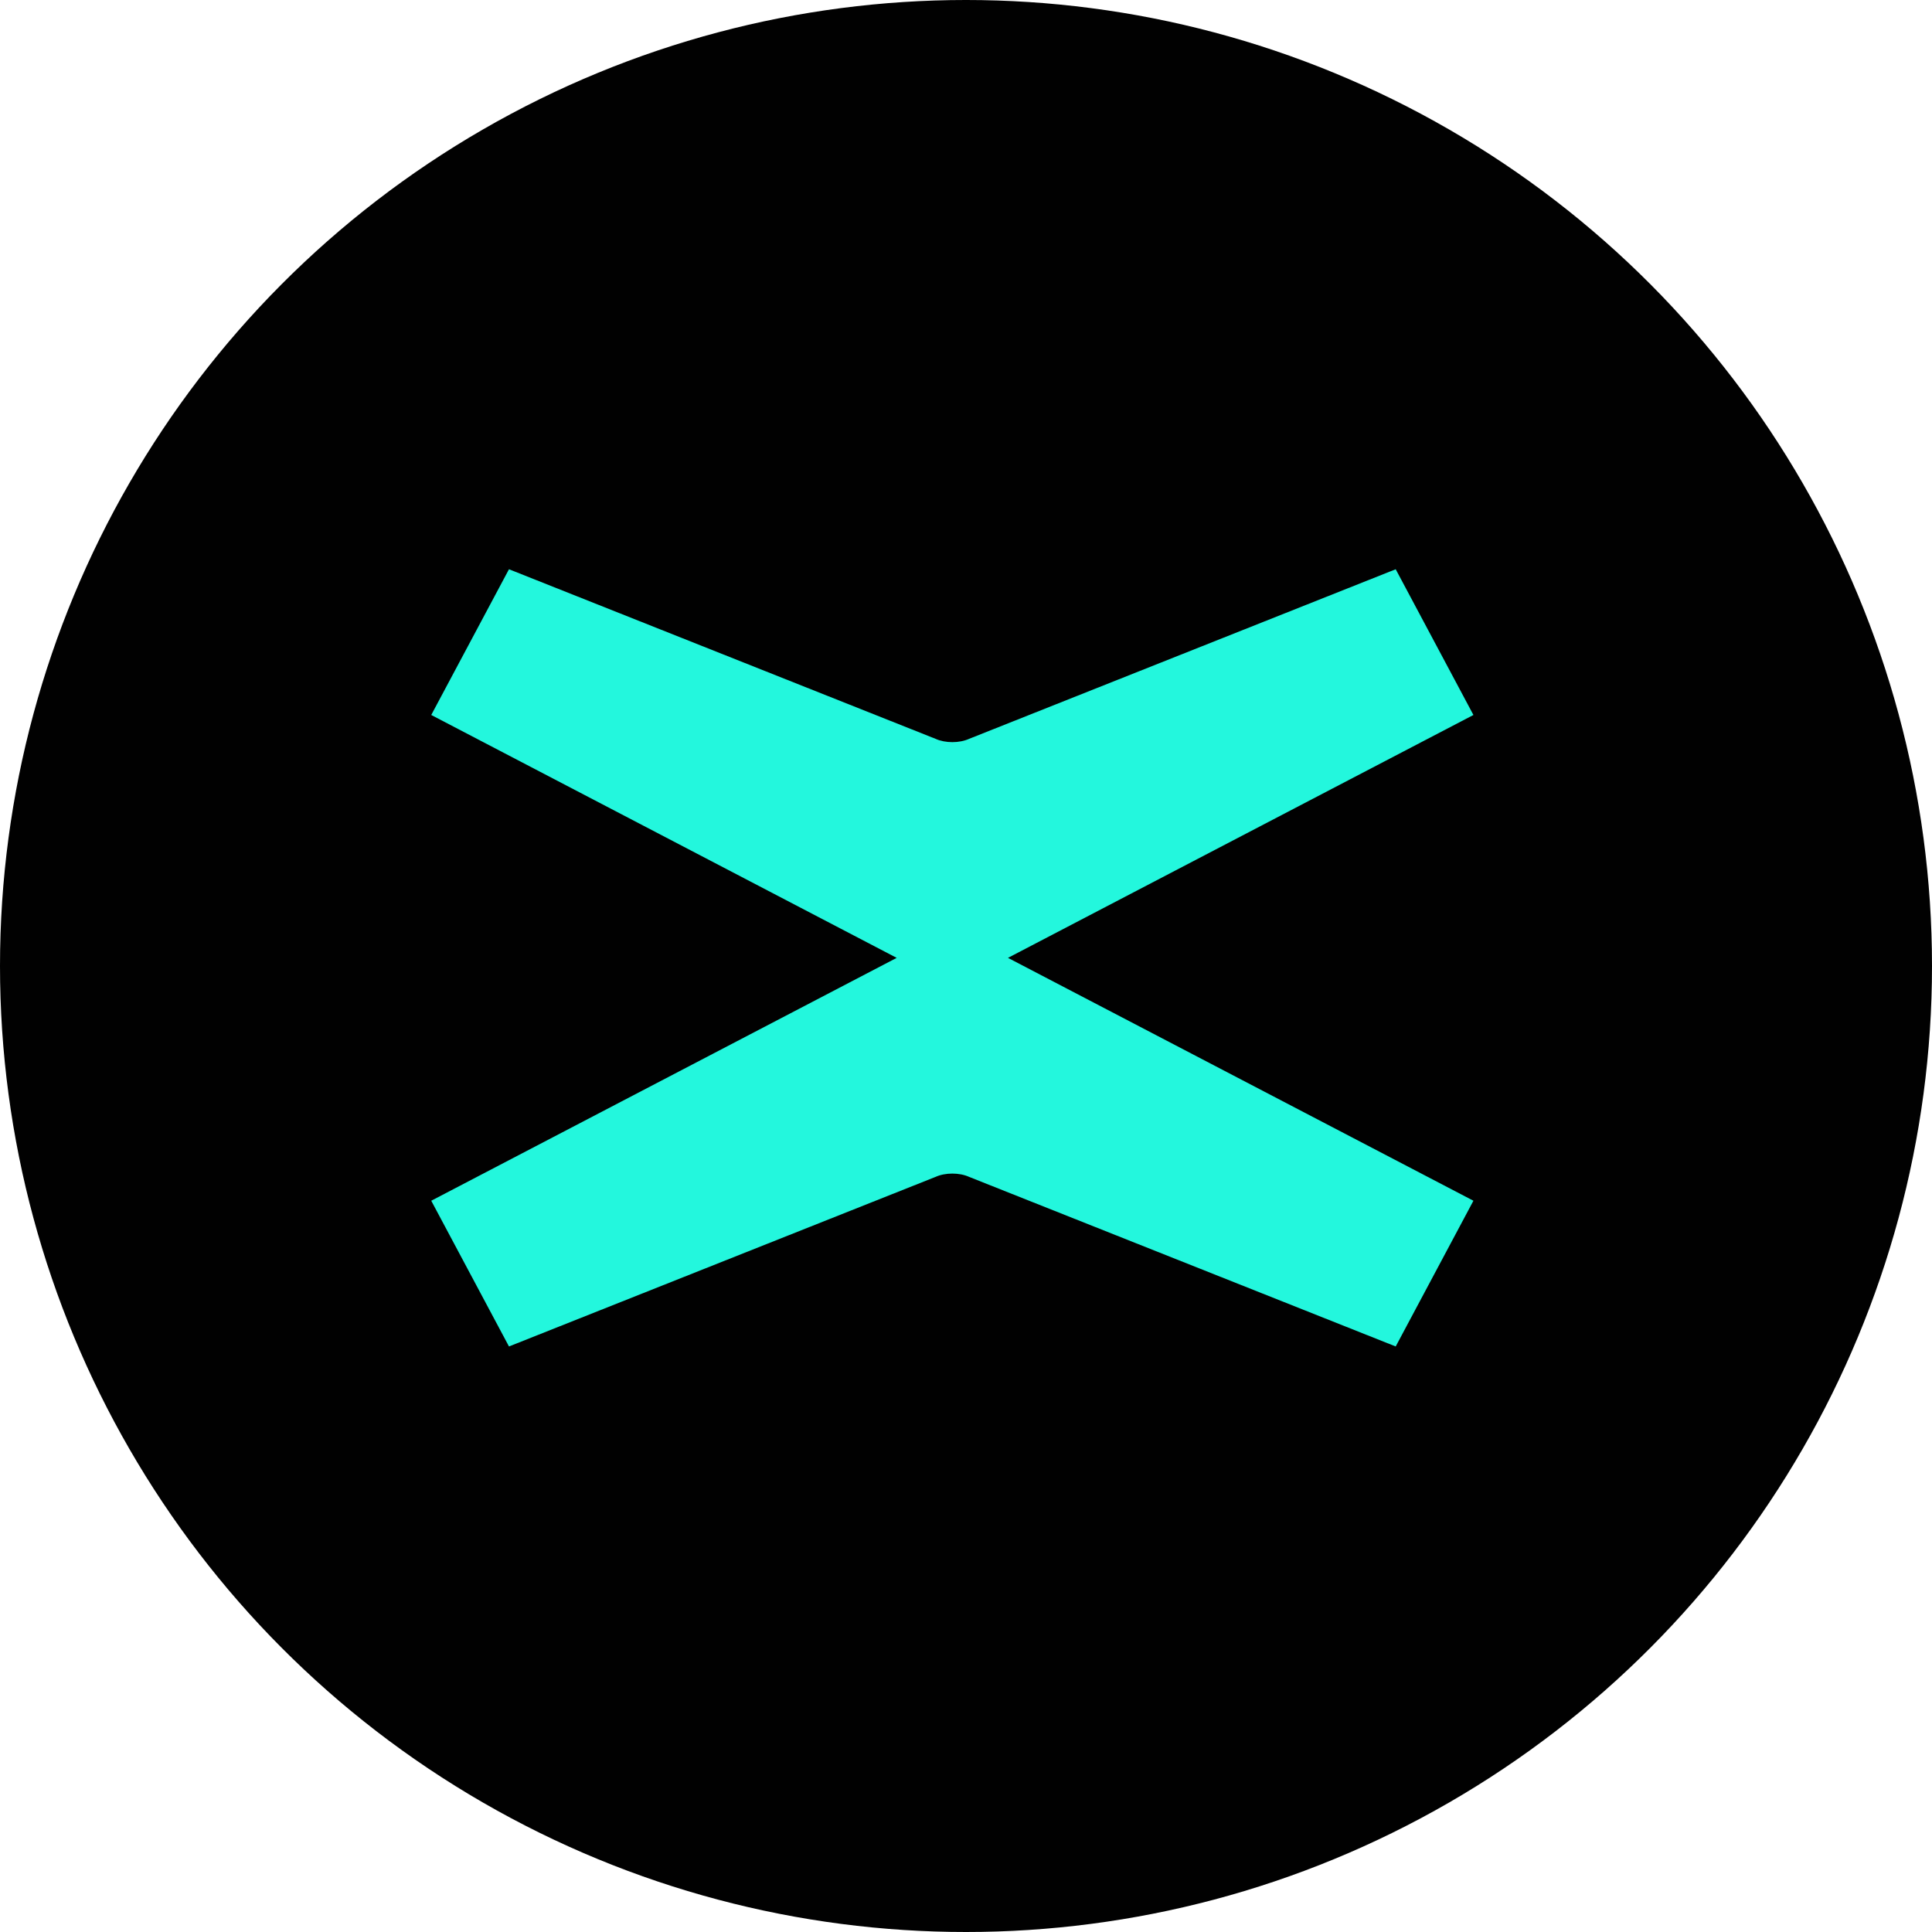 <svg width="128" height="128" viewBox="0 0 128 128" fill="none" xmlns="http://www.w3.org/2000/svg">
  <circle cx="64" cy="64" r="64" fill="#010101" />
  <path d="M66.781 63.461L97.618 47.369L92.469 37.714L64.207 48.949C63.563 49.242 62.627 49.242 61.983 48.949L33.721 37.714L28.571 47.369L59.408 63.461L28.571 79.552L33.721 89.207L61.983 77.972C62.627 77.68 63.563 77.68 64.207 77.972L92.469 89.207L97.618 79.552L66.781 63.461Z"
        fill="#23F7DD" />
</svg>
